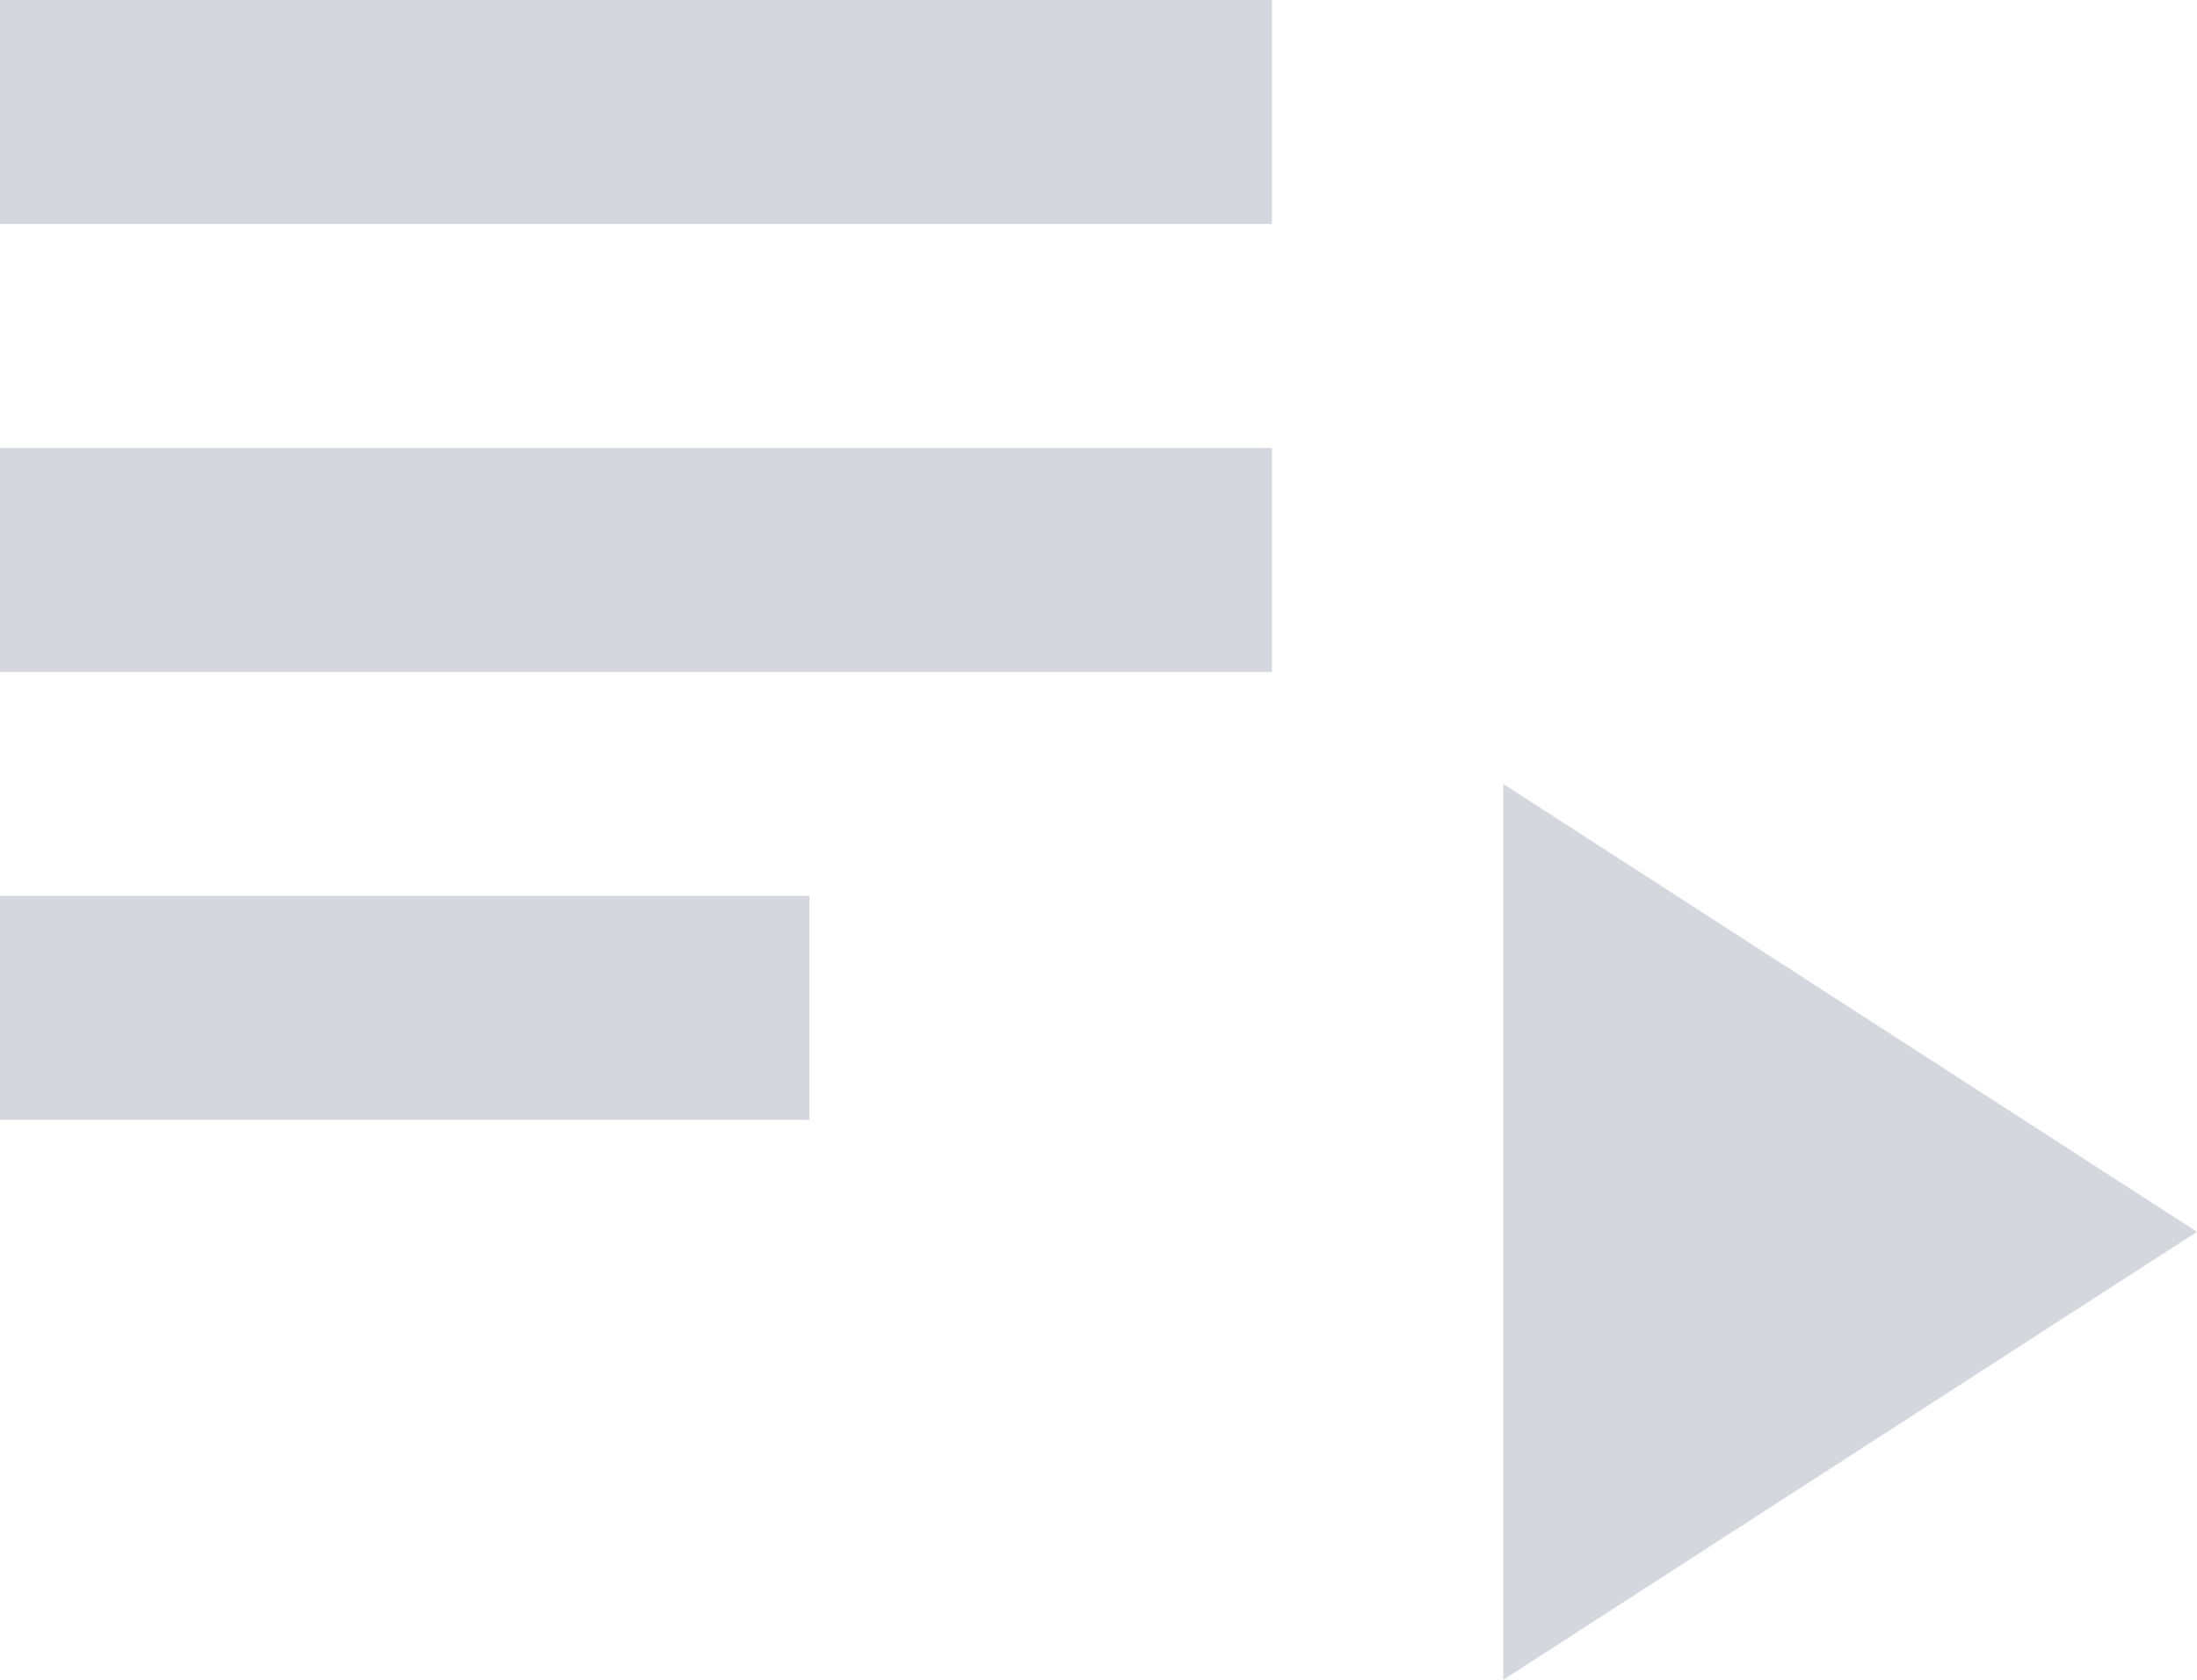 <svg width="17" height="13" viewBox="0 0 17 13" fill="none" xmlns="http://www.w3.org/2000/svg">
<path d="M9.842 3.467H0V5.2H9.842V3.467Z" fill="#D4D7DD"/>
<path d="M9.842 0H0V1.733H9.842V0Z" fill="#D4D7DD"/>
<path d="M6.263 6.933H0V8.667H6.263V6.933Z" fill="#D4D7DD"/>
<path d="M11.632 6.067V13L17 9.533L11.632 6.067Z" fill="#D4D7DD"/>
</svg>
